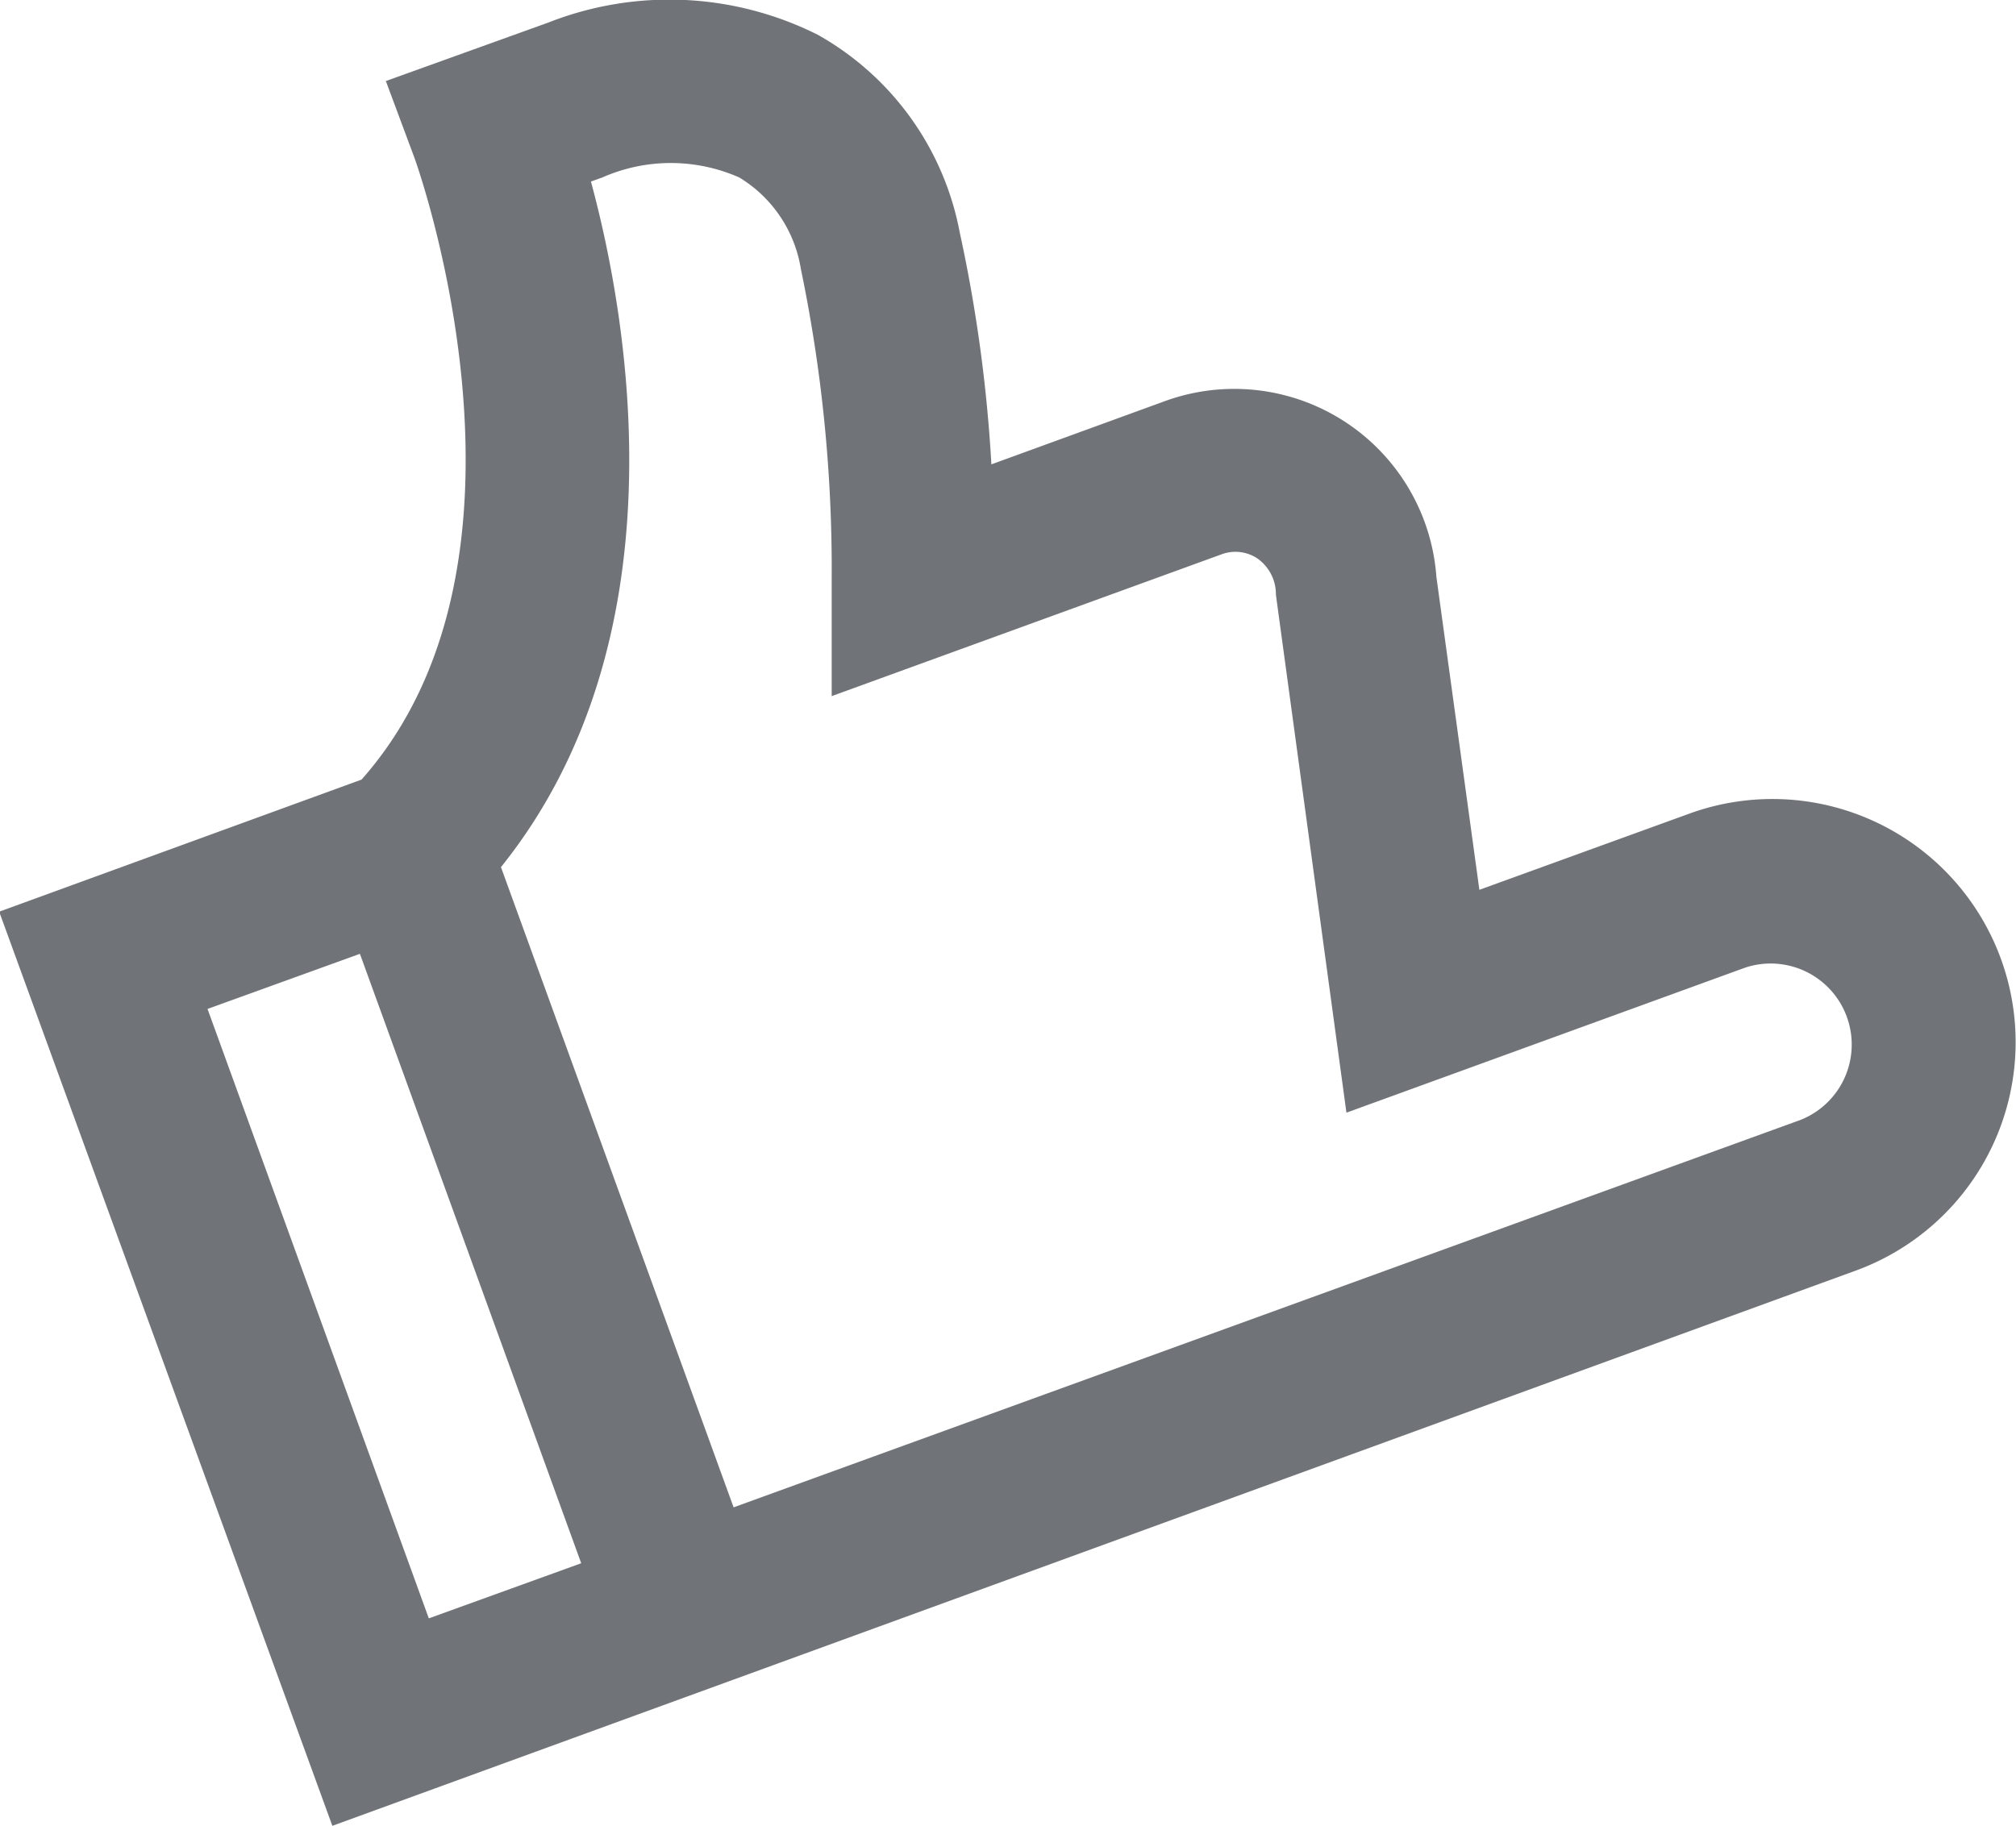 <svg id="Layer_1" data-name="Layer 1" xmlns="http://www.w3.org/2000/svg" viewBox="0 0 24.87 22.53"><defs><style>.cls-1{fill:#707377;}</style></defs><title>like</title><path class="cls-1" d="M241.11,881.33L237,870.05l4.47-1.63c2.43-2.74.67-7.63,0.65-7.68l-0.35-.94,2-.72a4.08,4.08,0,0,1,3.33.15,3.55,3.55,0,0,1,1.75,2.44,18.25,18.25,0,0,1,.39,2.86l2.14-.78a2.5,2.5,0,0,1,3.35,2.17l0.53,3.86,2.59-.94a3,3,0,0,1,2.05,5.64Zm-1.54-10.08,2.73,7.52,1.88-.68-2.73-7.52Zm3.62-1.75,2.87,7.9,13.16-4.78a1,1,0,0,0-.68-1.88l-4.92,1.79-0.87-6.39a0.54,0.54,0,0,0-.23-0.45,0.49,0.49,0,0,0-.44-0.05l-4.81,1.75,0-1.46a18.18,18.18,0,0,0-.38-3.81,1.62,1.62,0,0,0-.76-1.13,2.09,2.09,0,0,0-1.69,0l-0.14.05C244.78,862.81,245.43,866.71,243.19,869.5Z" transform="translate(-237.01 -858.8)"/></svg>